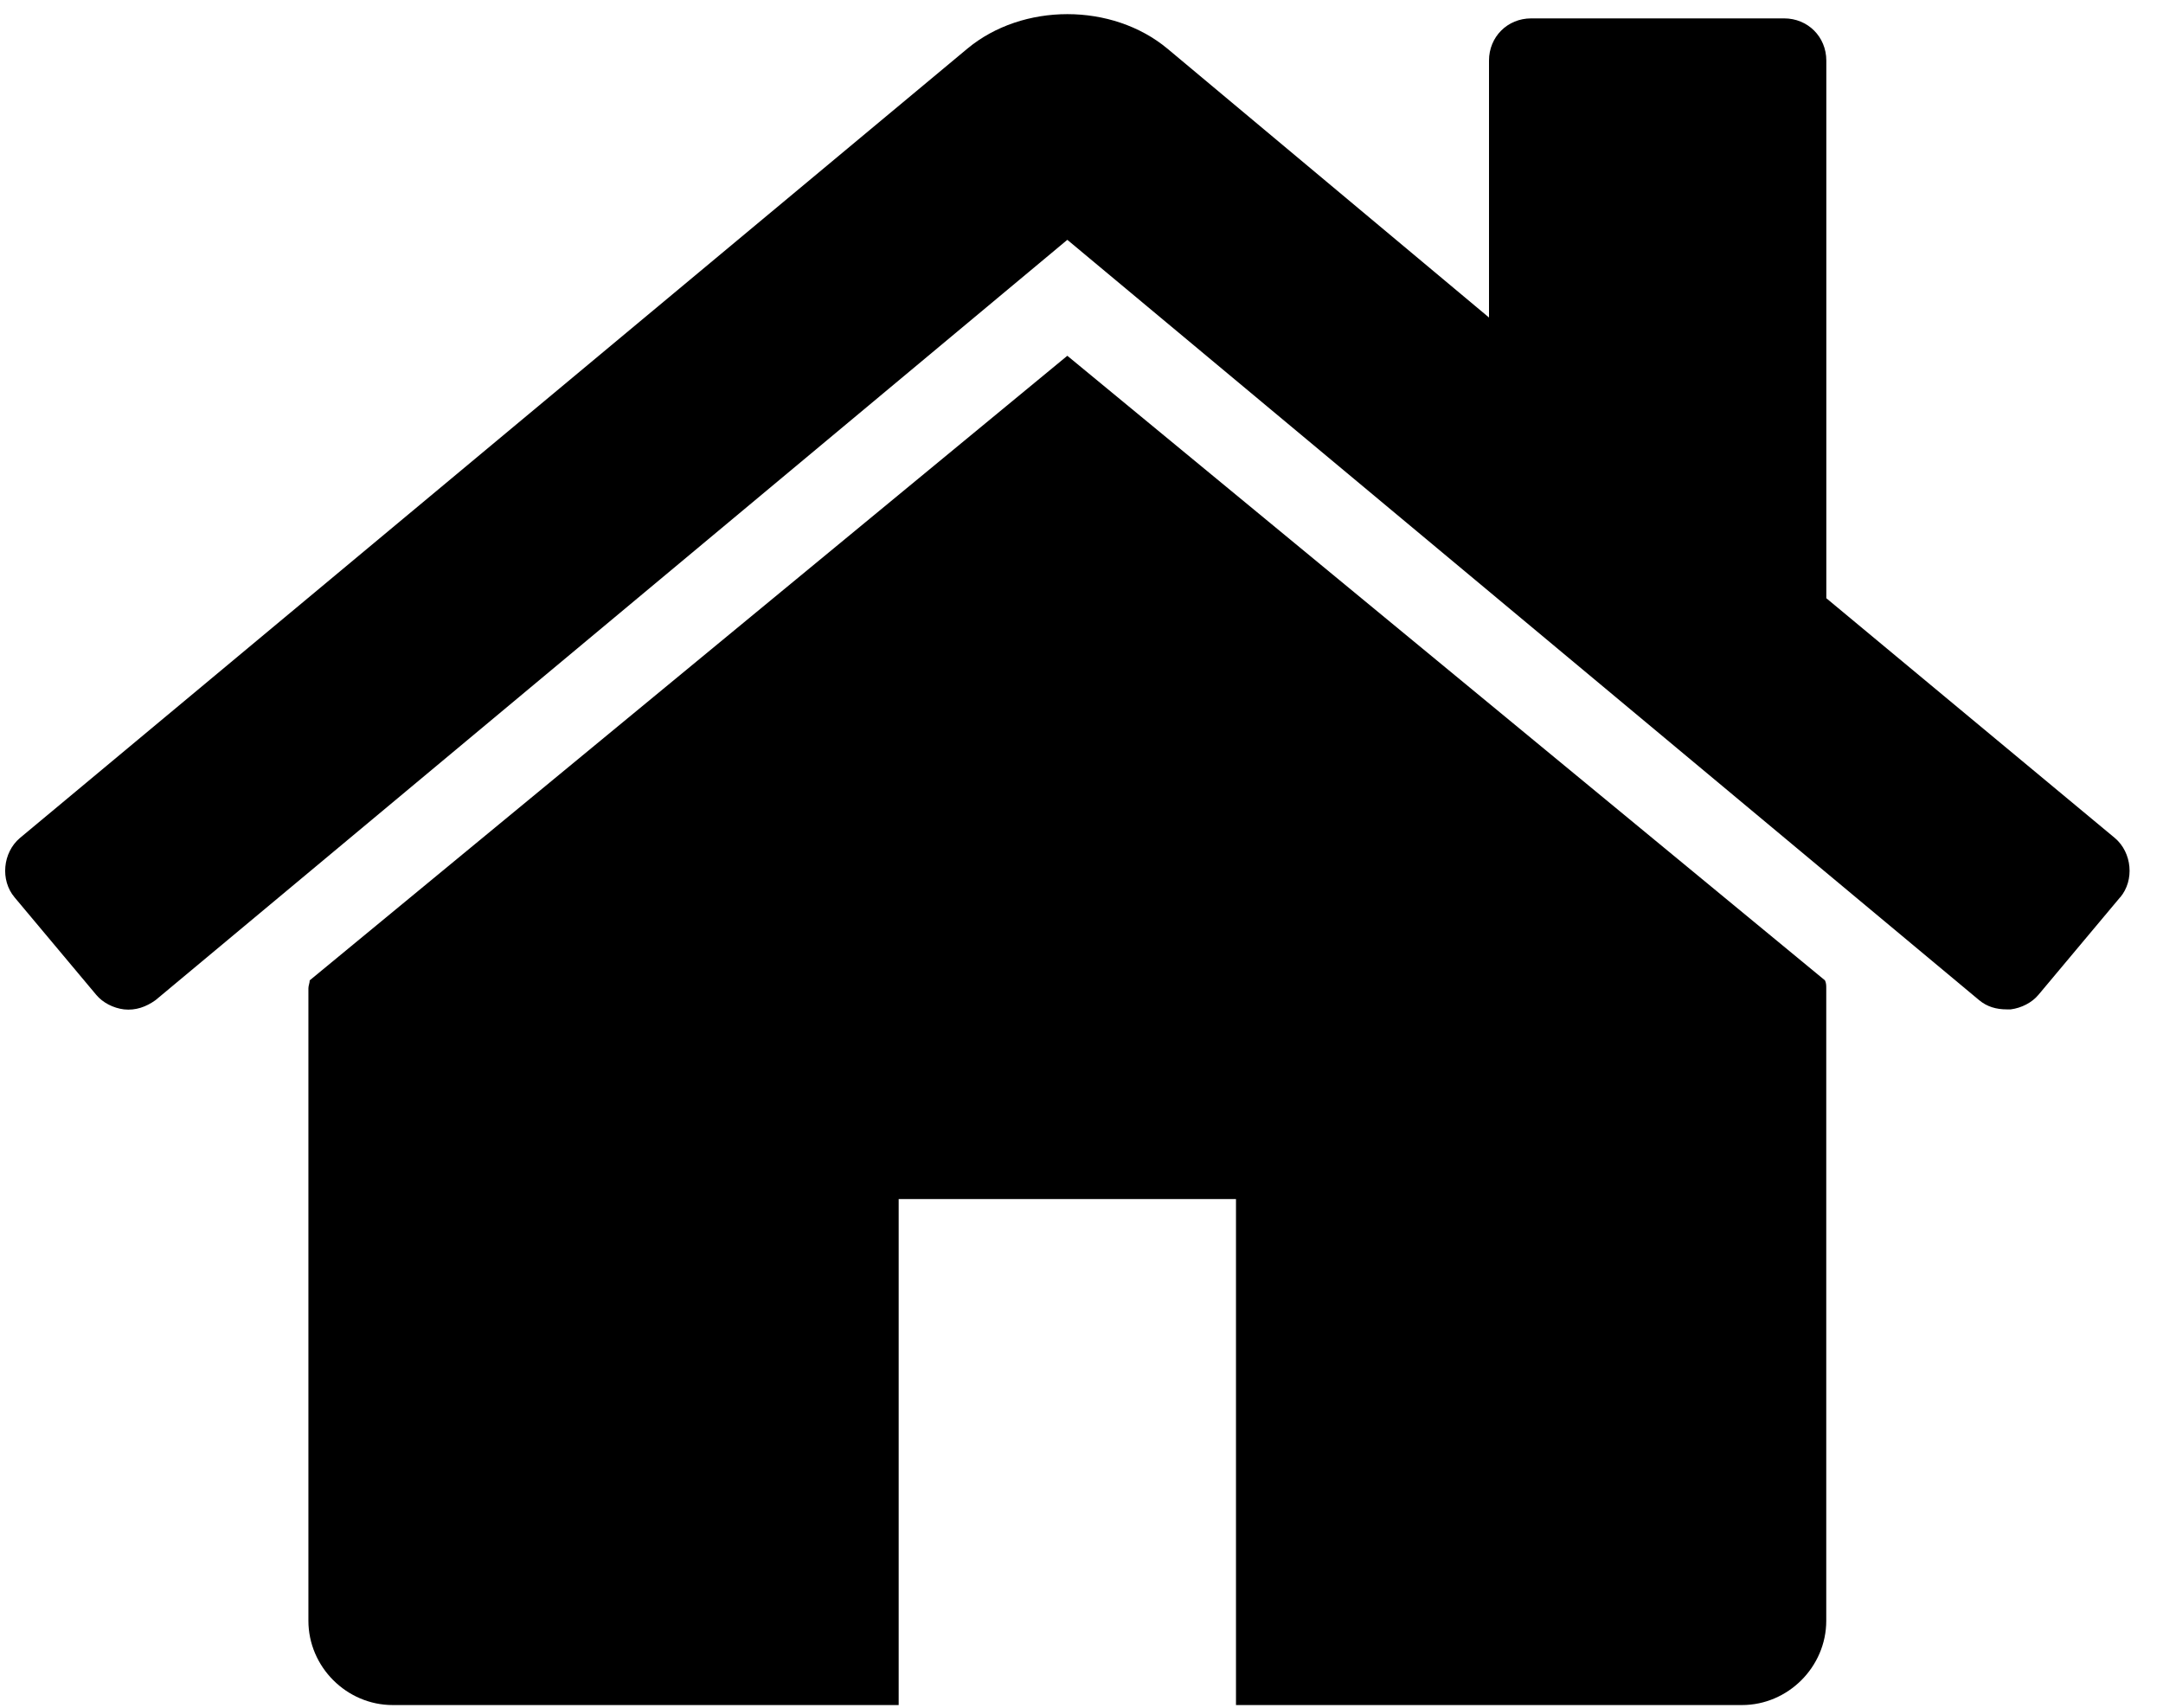 <!-- Generated by IcoMoon.io -->
<svg version="1.1" xmlns="http://www.w3.org/2000/svg" width="38" height="30" viewBox="0 0 38 30" xml:space="preserve" preserveAspectRatio="none" fill="{{shape_color}}" class="cp-target">
<path d="M32.084 17.361v11.111c0 0.81-0.671 1.481-1.481 1.481h-8.889v-8.889h-5.926v8.889h-8.889c-0.81 0-1.481-0.671-1.481-1.481v-11.111c0-0.046 0.023-0.093 0.023-0.139l13.31-10.972 13.31 10.972c0.023 0.046 0.023 0.093 0.023 0.139zM37.246 15.764l-1.435 1.713c-0.116 0.139-0.301 0.231-0.486 0.255h-0.069c-0.185 0-0.347-0.046-0.486-0.162l-16.019-13.357-16.019 13.357c-0.162 0.116-0.347 0.185-0.555 0.162-0.185-0.023-0.37-0.116-0.486-0.255l-1.435-1.713c-0.255-0.301-0.208-0.787 0.093-1.042l16.644-13.866c0.972-0.81 2.546-0.81 3.518 0l5.648 4.722v-4.514c0-0.417 0.324-0.741 0.741-0.741h4.444c0.417 0 0.741 0.324 0.741 0.741v9.445l5.070 4.213c0.301 0.255 0.347 0.741 0.093 1.042z"></path>
</svg>
